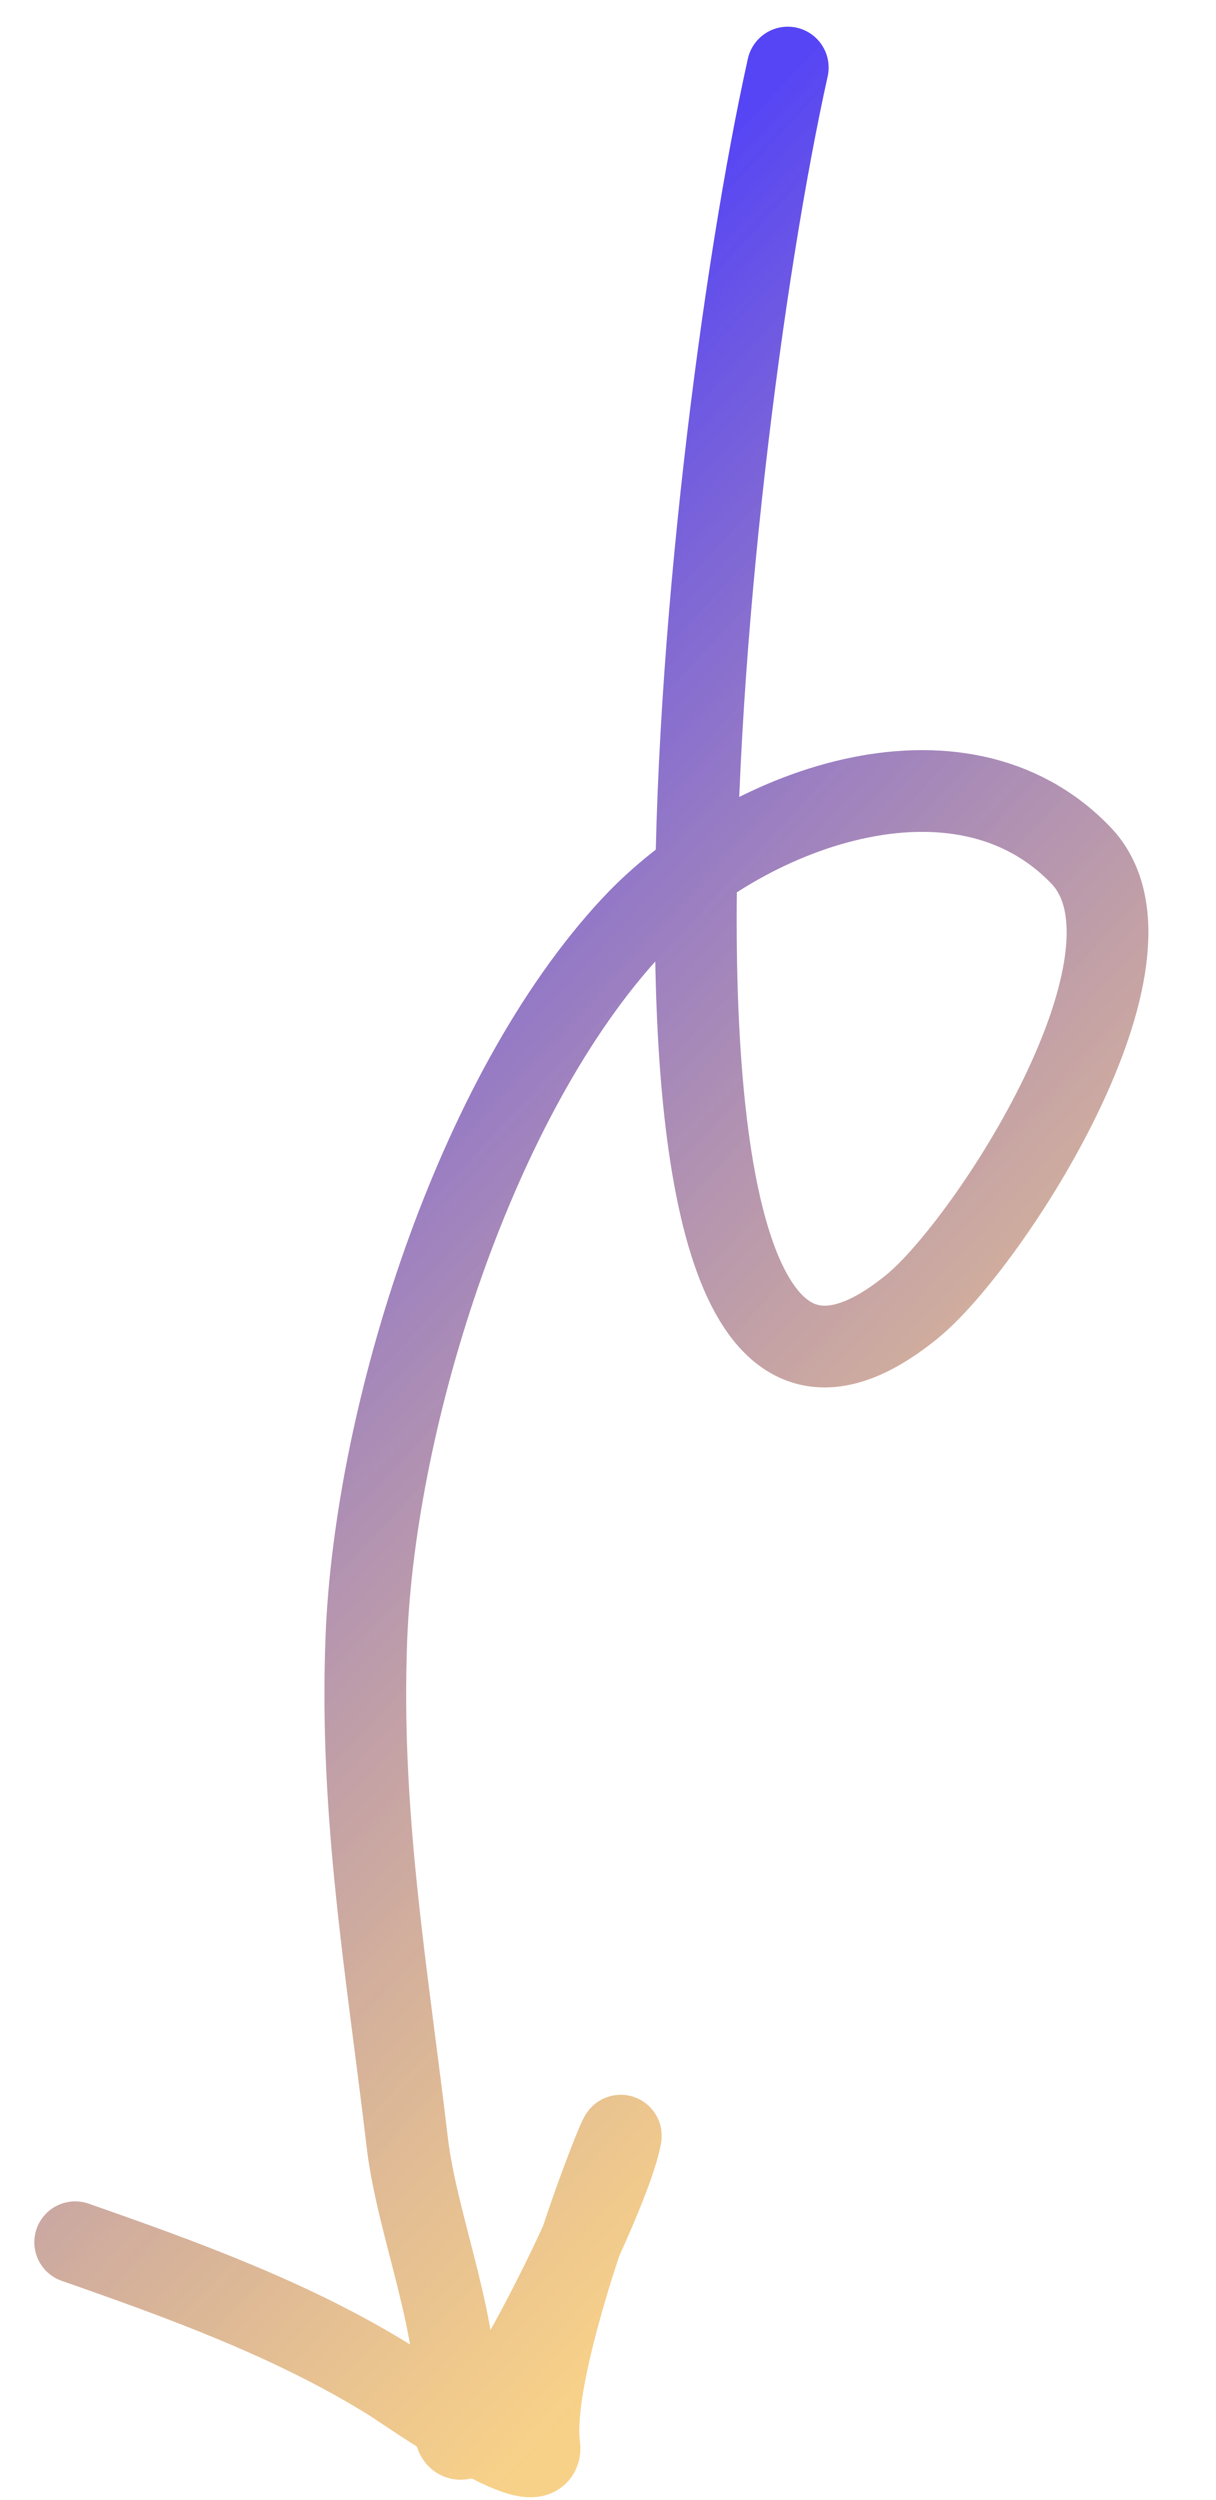 <svg width="18" height="37" viewBox="0 0 18 37" fill="none" xmlns="http://www.w3.org/2000/svg">
<path d="M11.661 1C10.345 6.923 8.733 23.246 13.51 19.33C14.632 18.41 17.417 14.14 16.002 12.662C14.208 10.786 10.985 11.963 9.358 13.708C7.027 16.208 5.555 20.951 5.424 24.23C5.32 26.85 5.729 29.167 6.029 31.713C6.178 32.973 6.849 34.505 6.737 35.766C6.595 37.369 9.004 32.668 9.189 31.617C9.225 31.411 7.817 34.957 7.984 36.202C8.067 36.822 6.008 35.374 5.804 35.246C4.358 34.341 2.719 33.748 1.113 33.186" stroke="url(#paint0_linear_1_4672)" stroke-width="1.21" stroke-linecap="round"/>
<defs>
<linearGradient id="paint0_linear_1_4672" x1="1.181" y1="12.239" x2="16.817" y2="26.82" gradientUnits="userSpaceOnUse">
<stop stop-color="#5645F5"/>
<stop offset="1" stop-color="#F4B746" stop-opacity="0.64"/>
</linearGradient>
</defs>
</svg>
